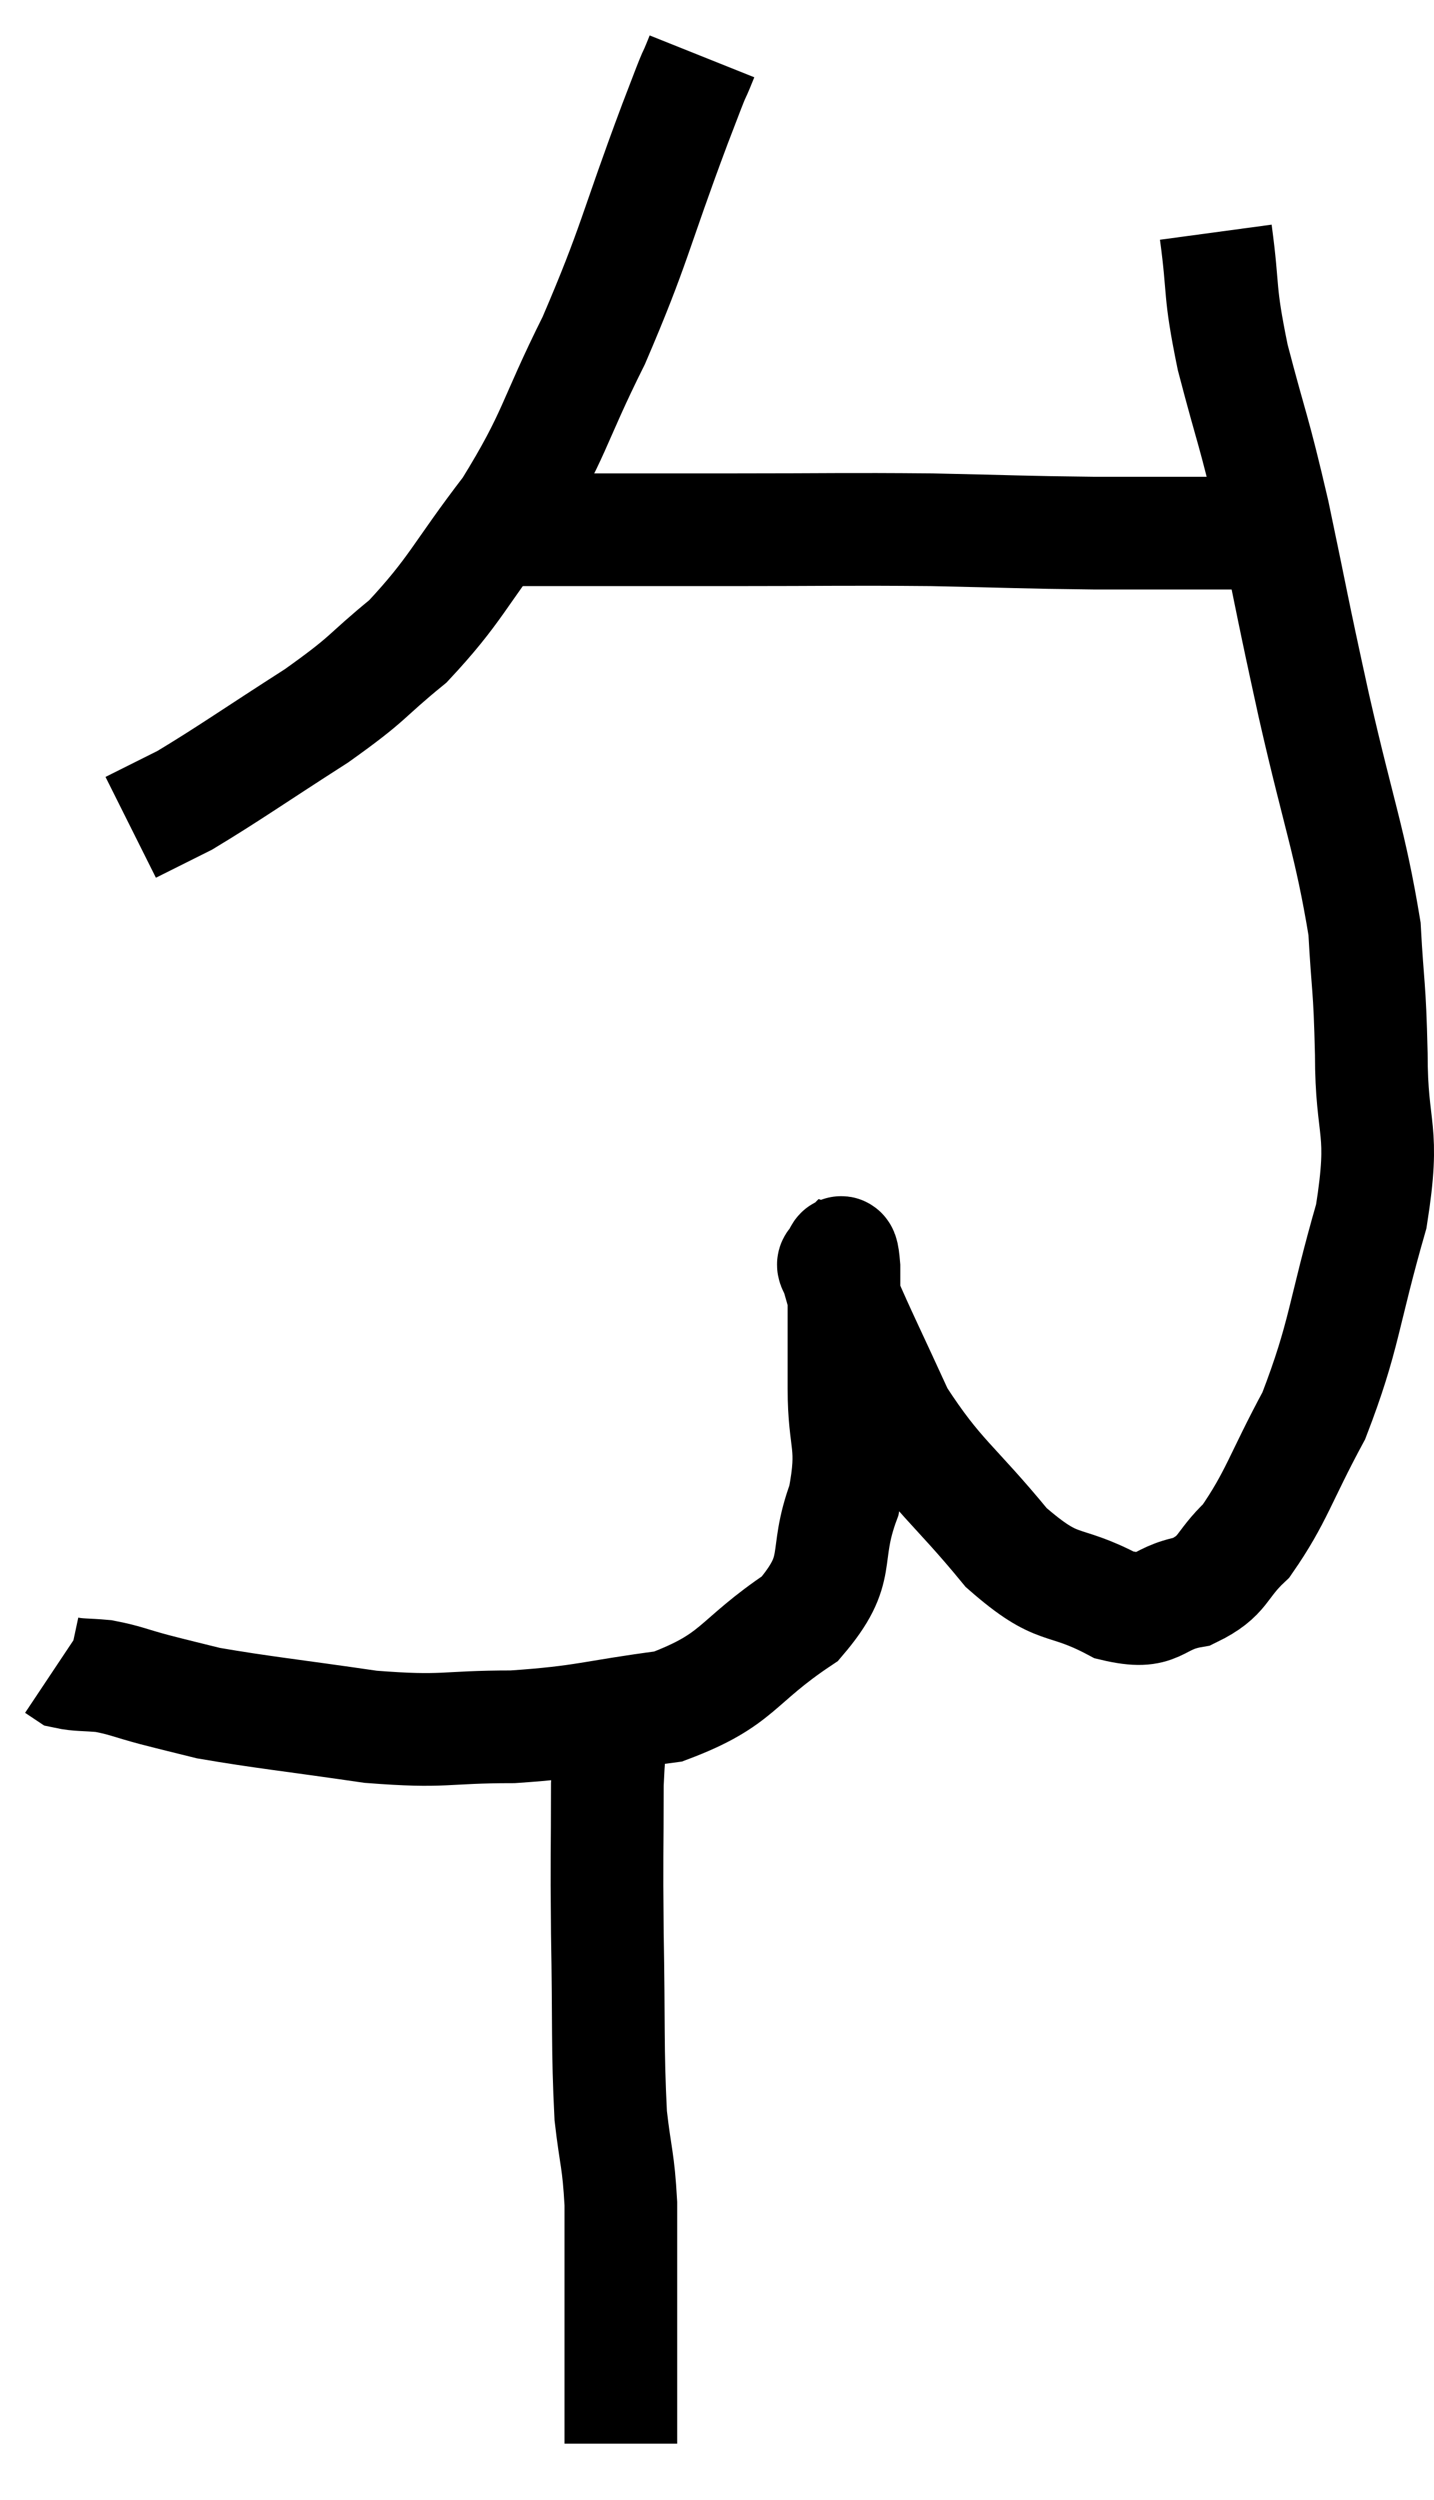 <svg xmlns="http://www.w3.org/2000/svg" viewBox="6.56 3.14 25.453 44.36" width="25.453" height="44.36"><path d="M 19.02 4.14 C 18.78 4.74, 19.02 4.08, 18.54 5.34 C 17.82 7.26, 17.835 7.47, 17.1 9.18 C 16.35 10.68, 16.425 10.845, 15.6 12.18 C 14.7 13.35, 14.655 13.605, 13.8 14.52 C 12.99 15.18, 13.17 15.135, 12.18 15.84 C 11.01 16.59, 10.635 16.86, 9.84 17.34 C 9.42 17.55, 9.24 17.64, 9 17.76 L 8.88 17.82" fill="none" stroke="black" stroke-width="2"></path><path d="M 15.54 12.54 C 15.96 12.54, 15.375 12.54, 16.38 12.54 C 17.97 12.54, 17.88 12.54, 19.56 12.54 C 21.33 12.54, 21.495 12.525, 23.1 12.54 C 24.54 12.57, 24.675 12.585, 25.98 12.6 C 27.15 12.6, 27.63 12.6, 28.32 12.6 C 28.53 12.6, 28.59 12.6, 28.74 12.6 L 28.92 12.6" fill="none" stroke="black" stroke-width="2"></path><path d="M 28.14 7.26 C 28.29 8.37, 28.185 8.235, 28.44 9.48 C 28.8 10.86, 28.8 10.695, 29.16 12.24 C 29.52 13.95, 29.475 13.815, 29.88 15.66 C 30.33 17.64, 30.525 18.075, 30.78 19.62 C 30.84 20.73, 30.87 20.565, 30.9 21.84 C 30.9 23.28, 31.155 23.115, 30.9 24.72 C 30.39 26.49, 30.435 26.82, 29.88 28.26 C 29.28 29.37, 29.22 29.7, 28.68 30.48 C 28.2 30.93, 28.305 31.095, 27.72 31.38 C 27.03 31.5, 27.165 31.815, 26.34 31.62 C 25.38 31.11, 25.38 31.44, 24.42 30.6 C 23.46 29.43, 23.22 29.37, 22.5 28.26 C 22.02 27.21, 21.81 26.79, 21.54 26.16 C 21.48 25.95, 21.465 25.89, 21.42 25.74 C 21.39 25.65, 21.33 25.59, 21.36 25.56 C 21.45 25.59, 21.495 25.065, 21.54 25.62 C 21.54 26.7, 21.54 26.745, 21.54 27.78 C 21.54 28.77, 21.735 28.74, 21.54 29.76 C 21.15 30.81, 21.54 30.945, 20.76 31.86 C 19.59 32.64, 19.695 32.94, 18.42 33.42 C 17.04 33.6, 16.98 33.69, 15.66 33.78 C 14.4 33.78, 14.49 33.885, 13.14 33.78 C 11.7 33.57, 11.22 33.525, 10.26 33.36 C 9.78 33.24, 9.765 33.24, 9.3 33.12 C 8.85 33, 8.79 32.955, 8.4 32.88 C 8.07 32.85, 7.95 32.865, 7.74 32.82 L 7.56 32.7" fill="none" stroke="black" stroke-width="2"></path><path d="M 17.52 33.36 C 17.43 34.08, 17.385 33.78, 17.34 34.8 C 17.34 36.12, 17.325 35.97, 17.34 37.44 C 17.37 39.06, 17.34 39.48, 17.4 40.68 C 17.49 41.46, 17.535 41.445, 17.58 42.24 C 17.58 43.05, 17.58 43.11, 17.58 43.86 C 17.58 44.55, 17.58 44.745, 17.58 45.24 C 17.58 45.54, 17.58 45.525, 17.58 45.84 C 17.58 46.17, 17.58 46.335, 17.58 46.5 C 17.58 46.5, 17.58 46.5, 17.58 46.5 L 17.58 46.5" fill="none" stroke="black" stroke-width="2"></path></svg>